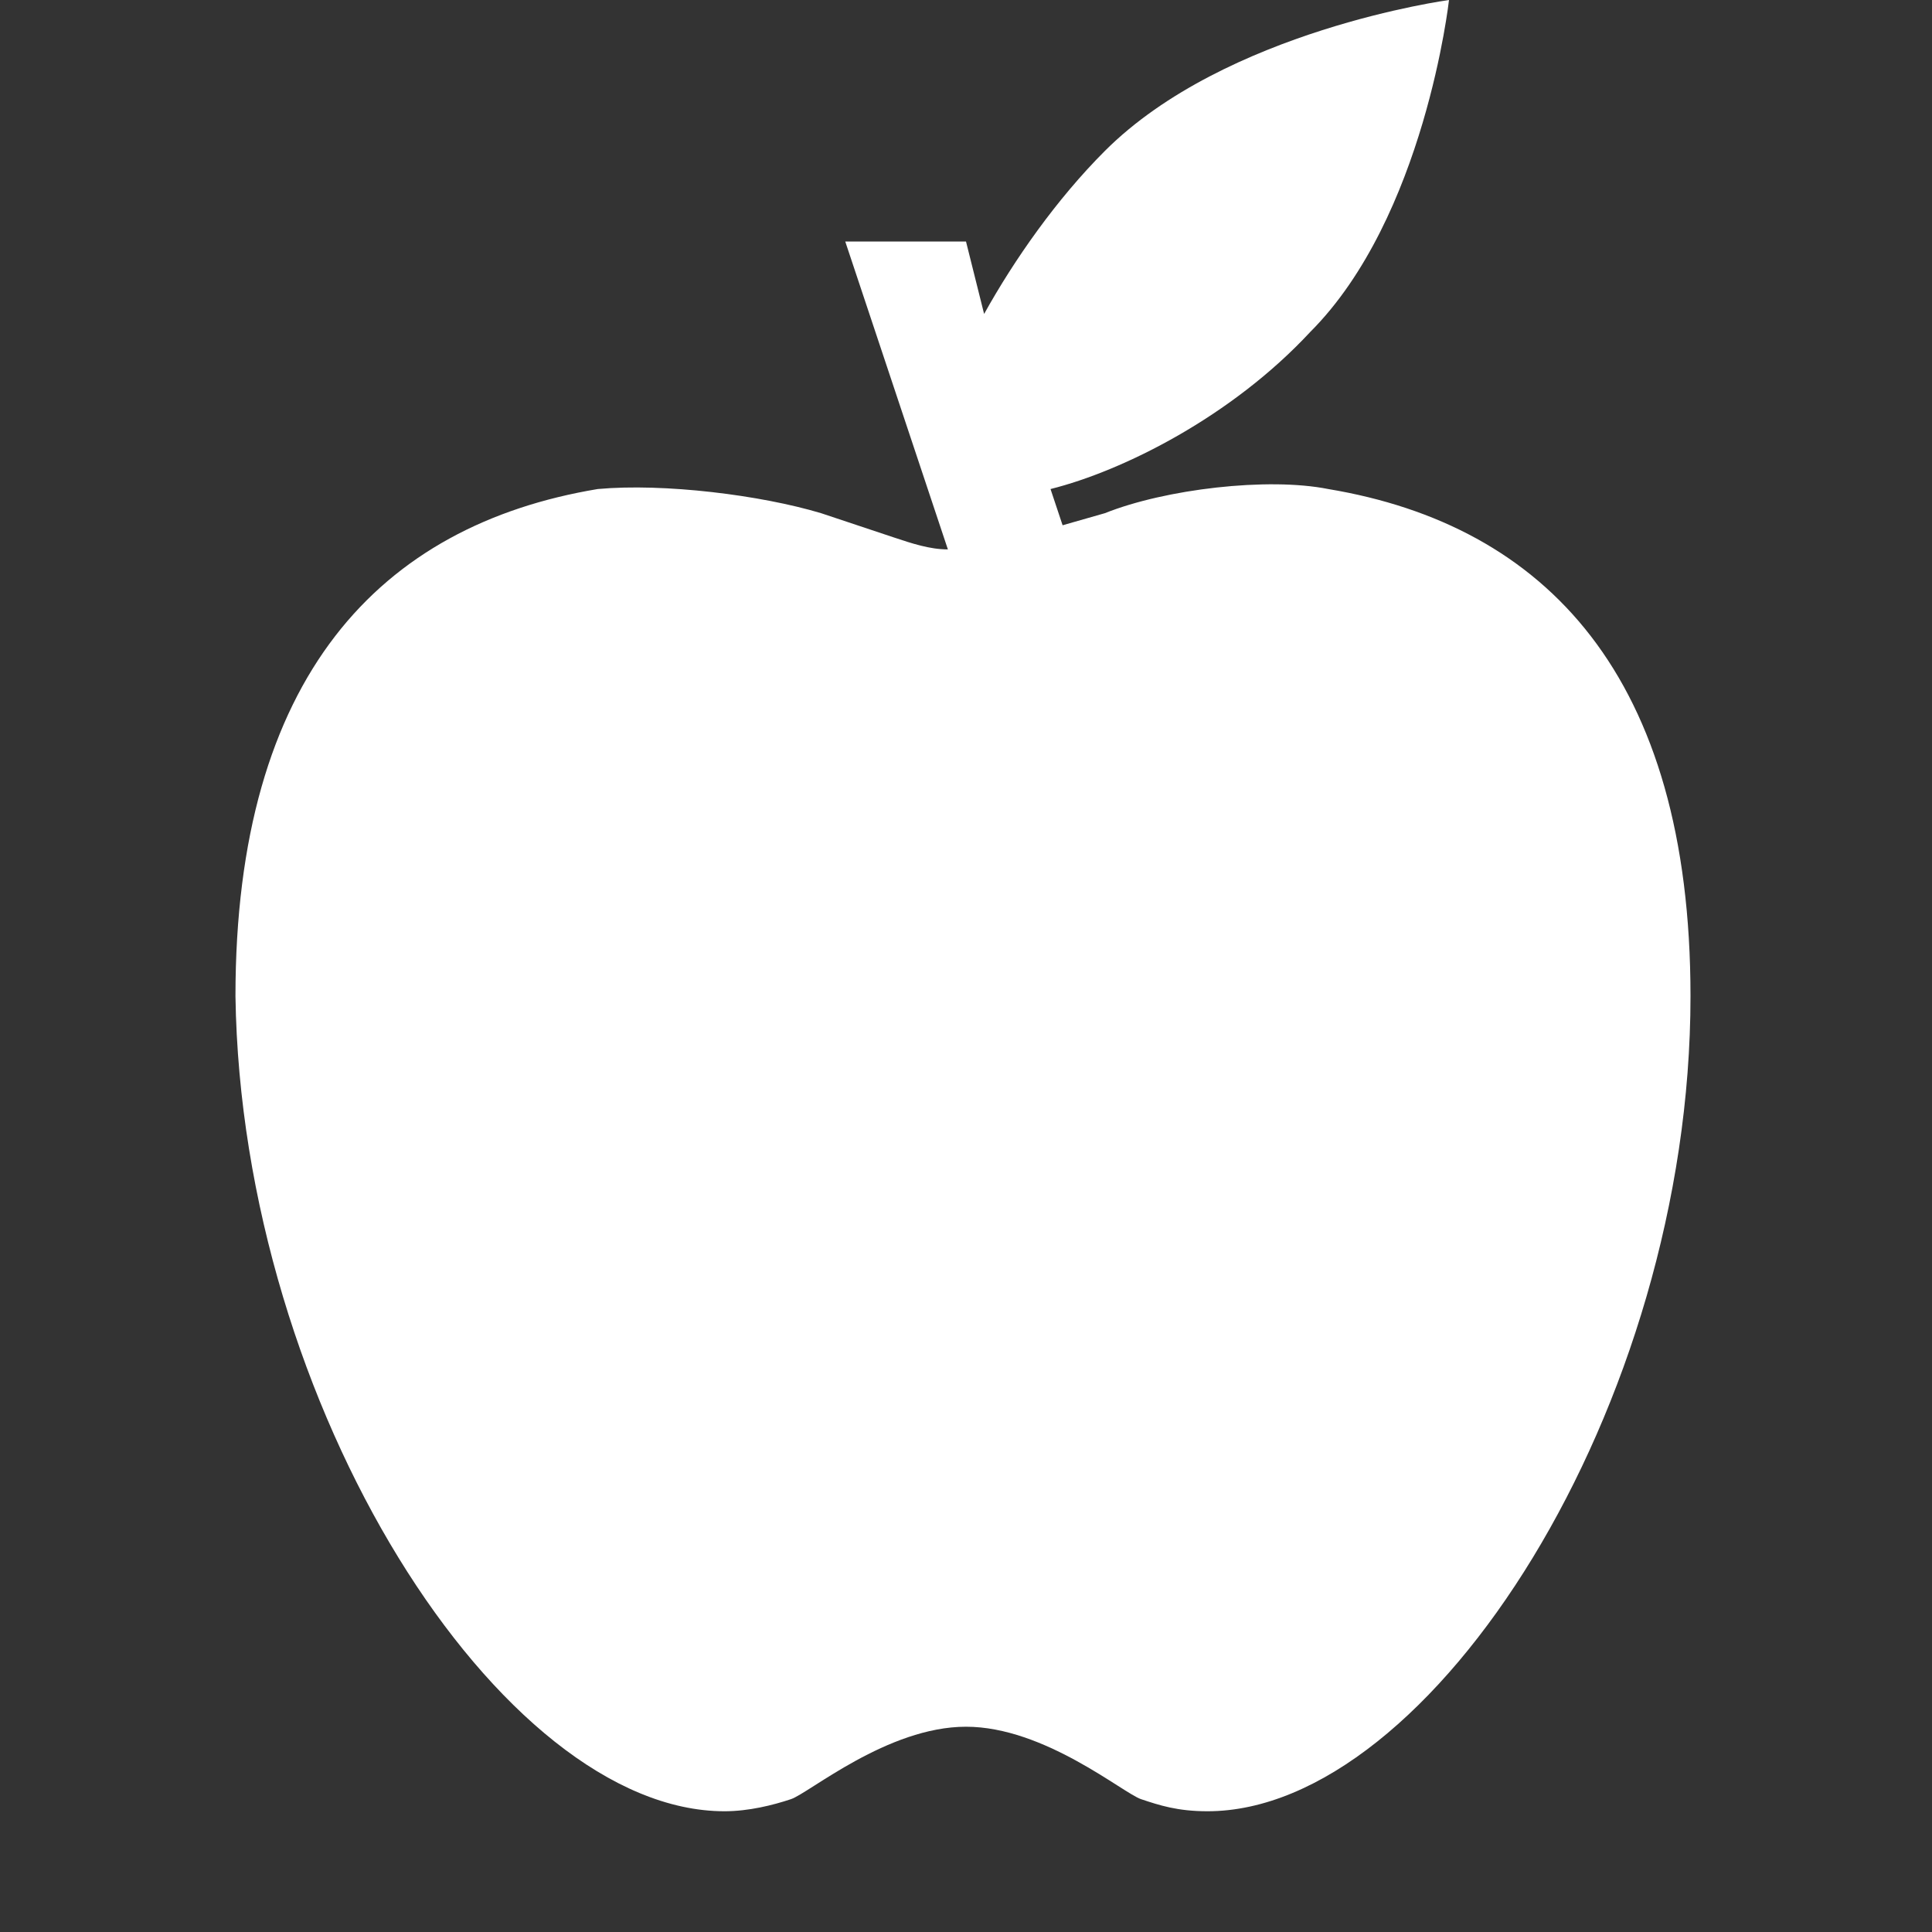 <?xml version="1.0" encoding="utf-8"?>
<!-- Generator: Adobe Illustrator 24.0.0, SVG Export Plug-In . SVG Version: 6.00 Build 0)  -->
<svg version="1.1" id="Layer_1" xmlns="http://www.w3.org/2000/svg" xmlns:xlink="http://www.w3.org/1999/xlink" x="0px" y="0px"
	 viewBox="0 0 32 32" style="enable-background:new 0 0 32 32;" xml:space="preserve">
<rect x="0" y="0" width="32" height="32" fill="#333333" stroke="none"/>
<style type="text/css">
	.White{fill:#ffffff;}
</style>
<path class="White" d="M22,8.1c-1-0.2-2.7,0-3.7,0.4l-0.7,0.2l-0.2-0.6c1.2-0.3,3-1.2,4.3-2.6C23.6,3.6,24,0,24,0s-3.7,0.5-5.7,2.5
	c-0.8,0.8-1.5,1.8-2,2.7L16,4h-2l1.7,5.1c-0.3,0-0.6-0.1-0.9-0.2l-1.2-0.4C12.6,8.2,11,8,9.9,8.1c-3.6,0.6-6,3.1-6,8.4
	C4,23.3,8.3,30,12,30c0.4,0,0.8-0.1,1.1-0.2c0.3-0.1,1.6-1.2,2.9-1.2s2.6,1.1,2.9,1.2S19.5,30,20,30c3.7,0,8-6.7,8-13.5
	C28,11.2,25.6,8.7,22,8.1z"/>
</svg>
